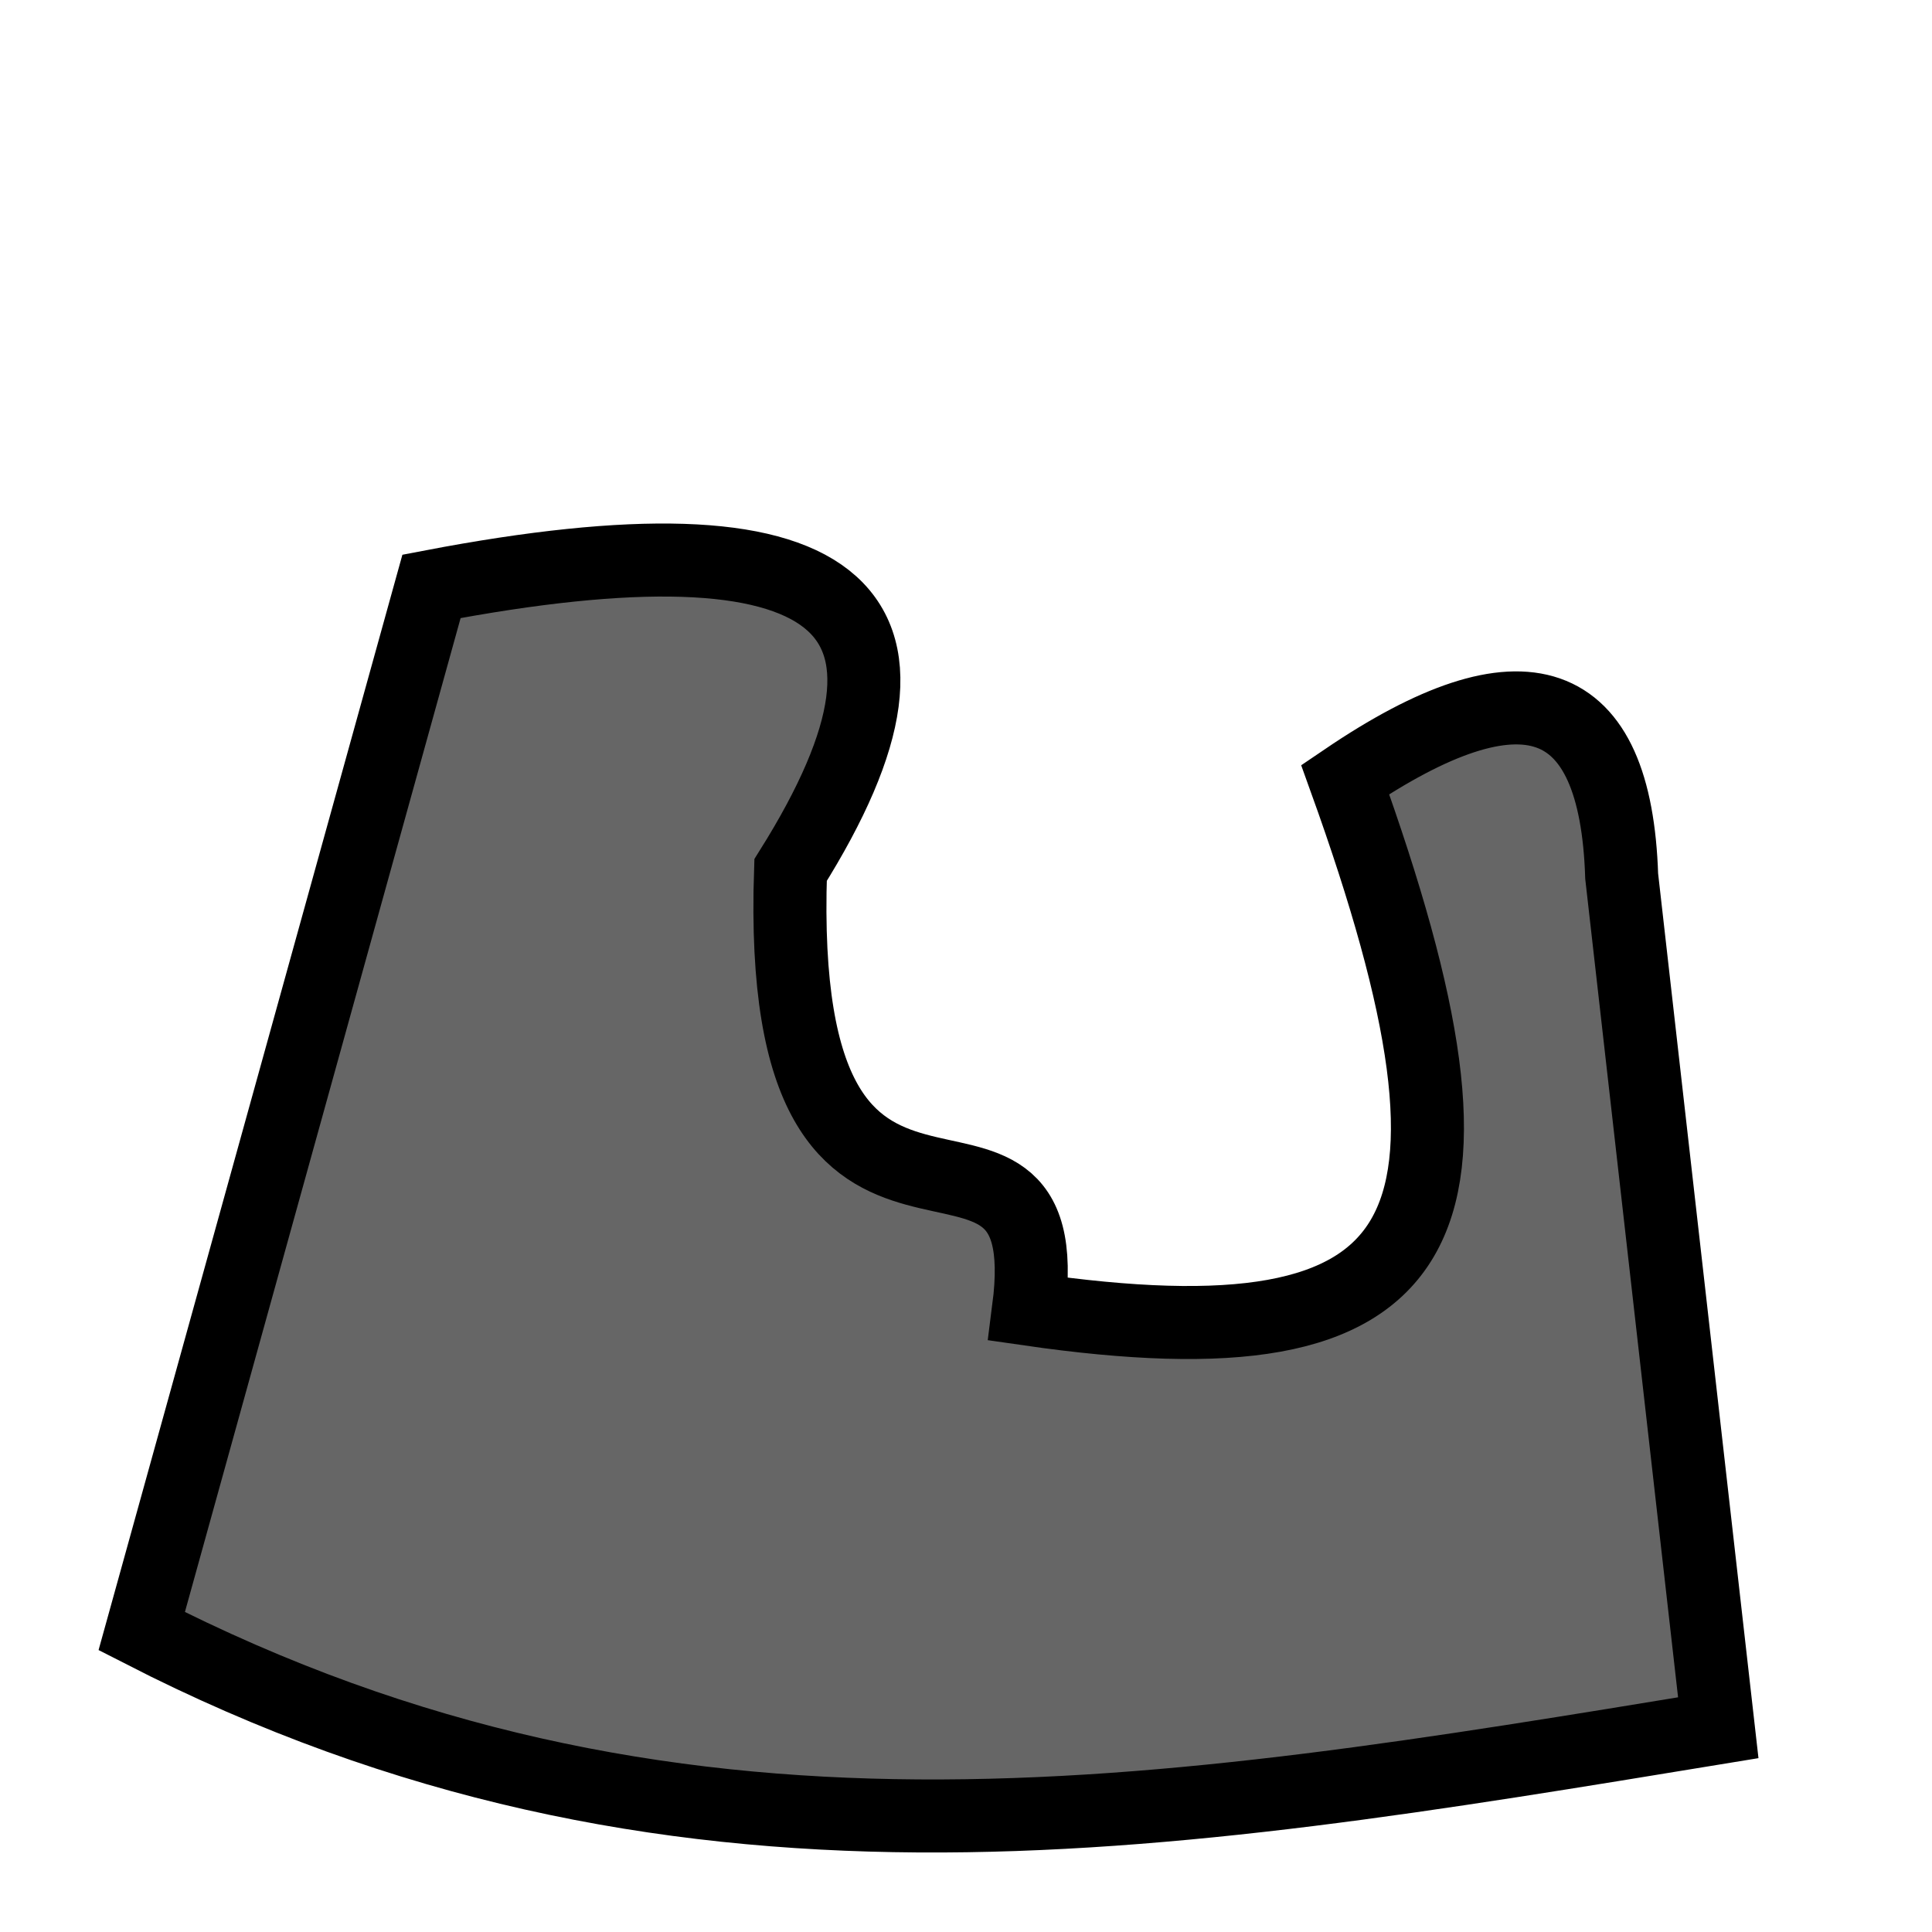 <?xml version="1.0" encoding="UTF-8" standalone="no"?>
<svg
   width="40"
   height="40"
   viewBox="0 0 40 40"
   version="1.1"
   id="svg1"
   sodipodi:docname="enzyme_denatured.svg"
   inkscape:version="1.2.2 (b0a8486541, 2022-12-01)"
   xmlns:inkscape="http://www.inkscape.org/namespaces/inkscape"
   xmlns:sodipodi="http://sodipodi.sourceforge.net/DTD/sodipodi-0.dtd"
   xmlns="http://www.w3.org/2000/svg"
   xmlns:svg="http://www.w3.org/2000/svg">
  <defs
     id="defs1" />
  <sodipodi:namedview
     id="namedview1"
     pagecolor="#ffffff"
     bordercolor="#000000"
     borderopacity="0.25"
     inkscape:showpageshadow="2"
     inkscape:pageopacity="0.0"
     inkscape:pagecheckerboard="0"
     inkscape:deskcolor="#d1d1d1"
     inkscape:zoom="13.452707"
     inkscape:cx="14.160719"
     inkscape:cy="16.873927"
     inkscape:window-width="1854"
     inkscape:window-height="1003"
     inkscape:window-x="66"
     inkscape:window-y="40"
     inkscape:window-maximized="1"
     inkscape:current-layer="svg1"
     showgrid="false" />
  <path
     id="path11"
     style="fill:#666666;stroke:#000000;stroke-width:1.512"
     d="m 8.934,12.14 -6,21.631 c 10.982,5.628 21.002,3.908 32.641,2 l -2,-17.631 c -0.124,-3.838 -2.032,-4.505 -5.725,-2 3.415,9.478 1.924,12.191 -6.555,10.965 0.694,-5.387 -5.262,0.712 -4.927,-9.092 3.469,-5.526 0.991,-7.483 -7.434,-5.873 z"
     sodipodi:nodetypes="cccccccc" />
</svg>
